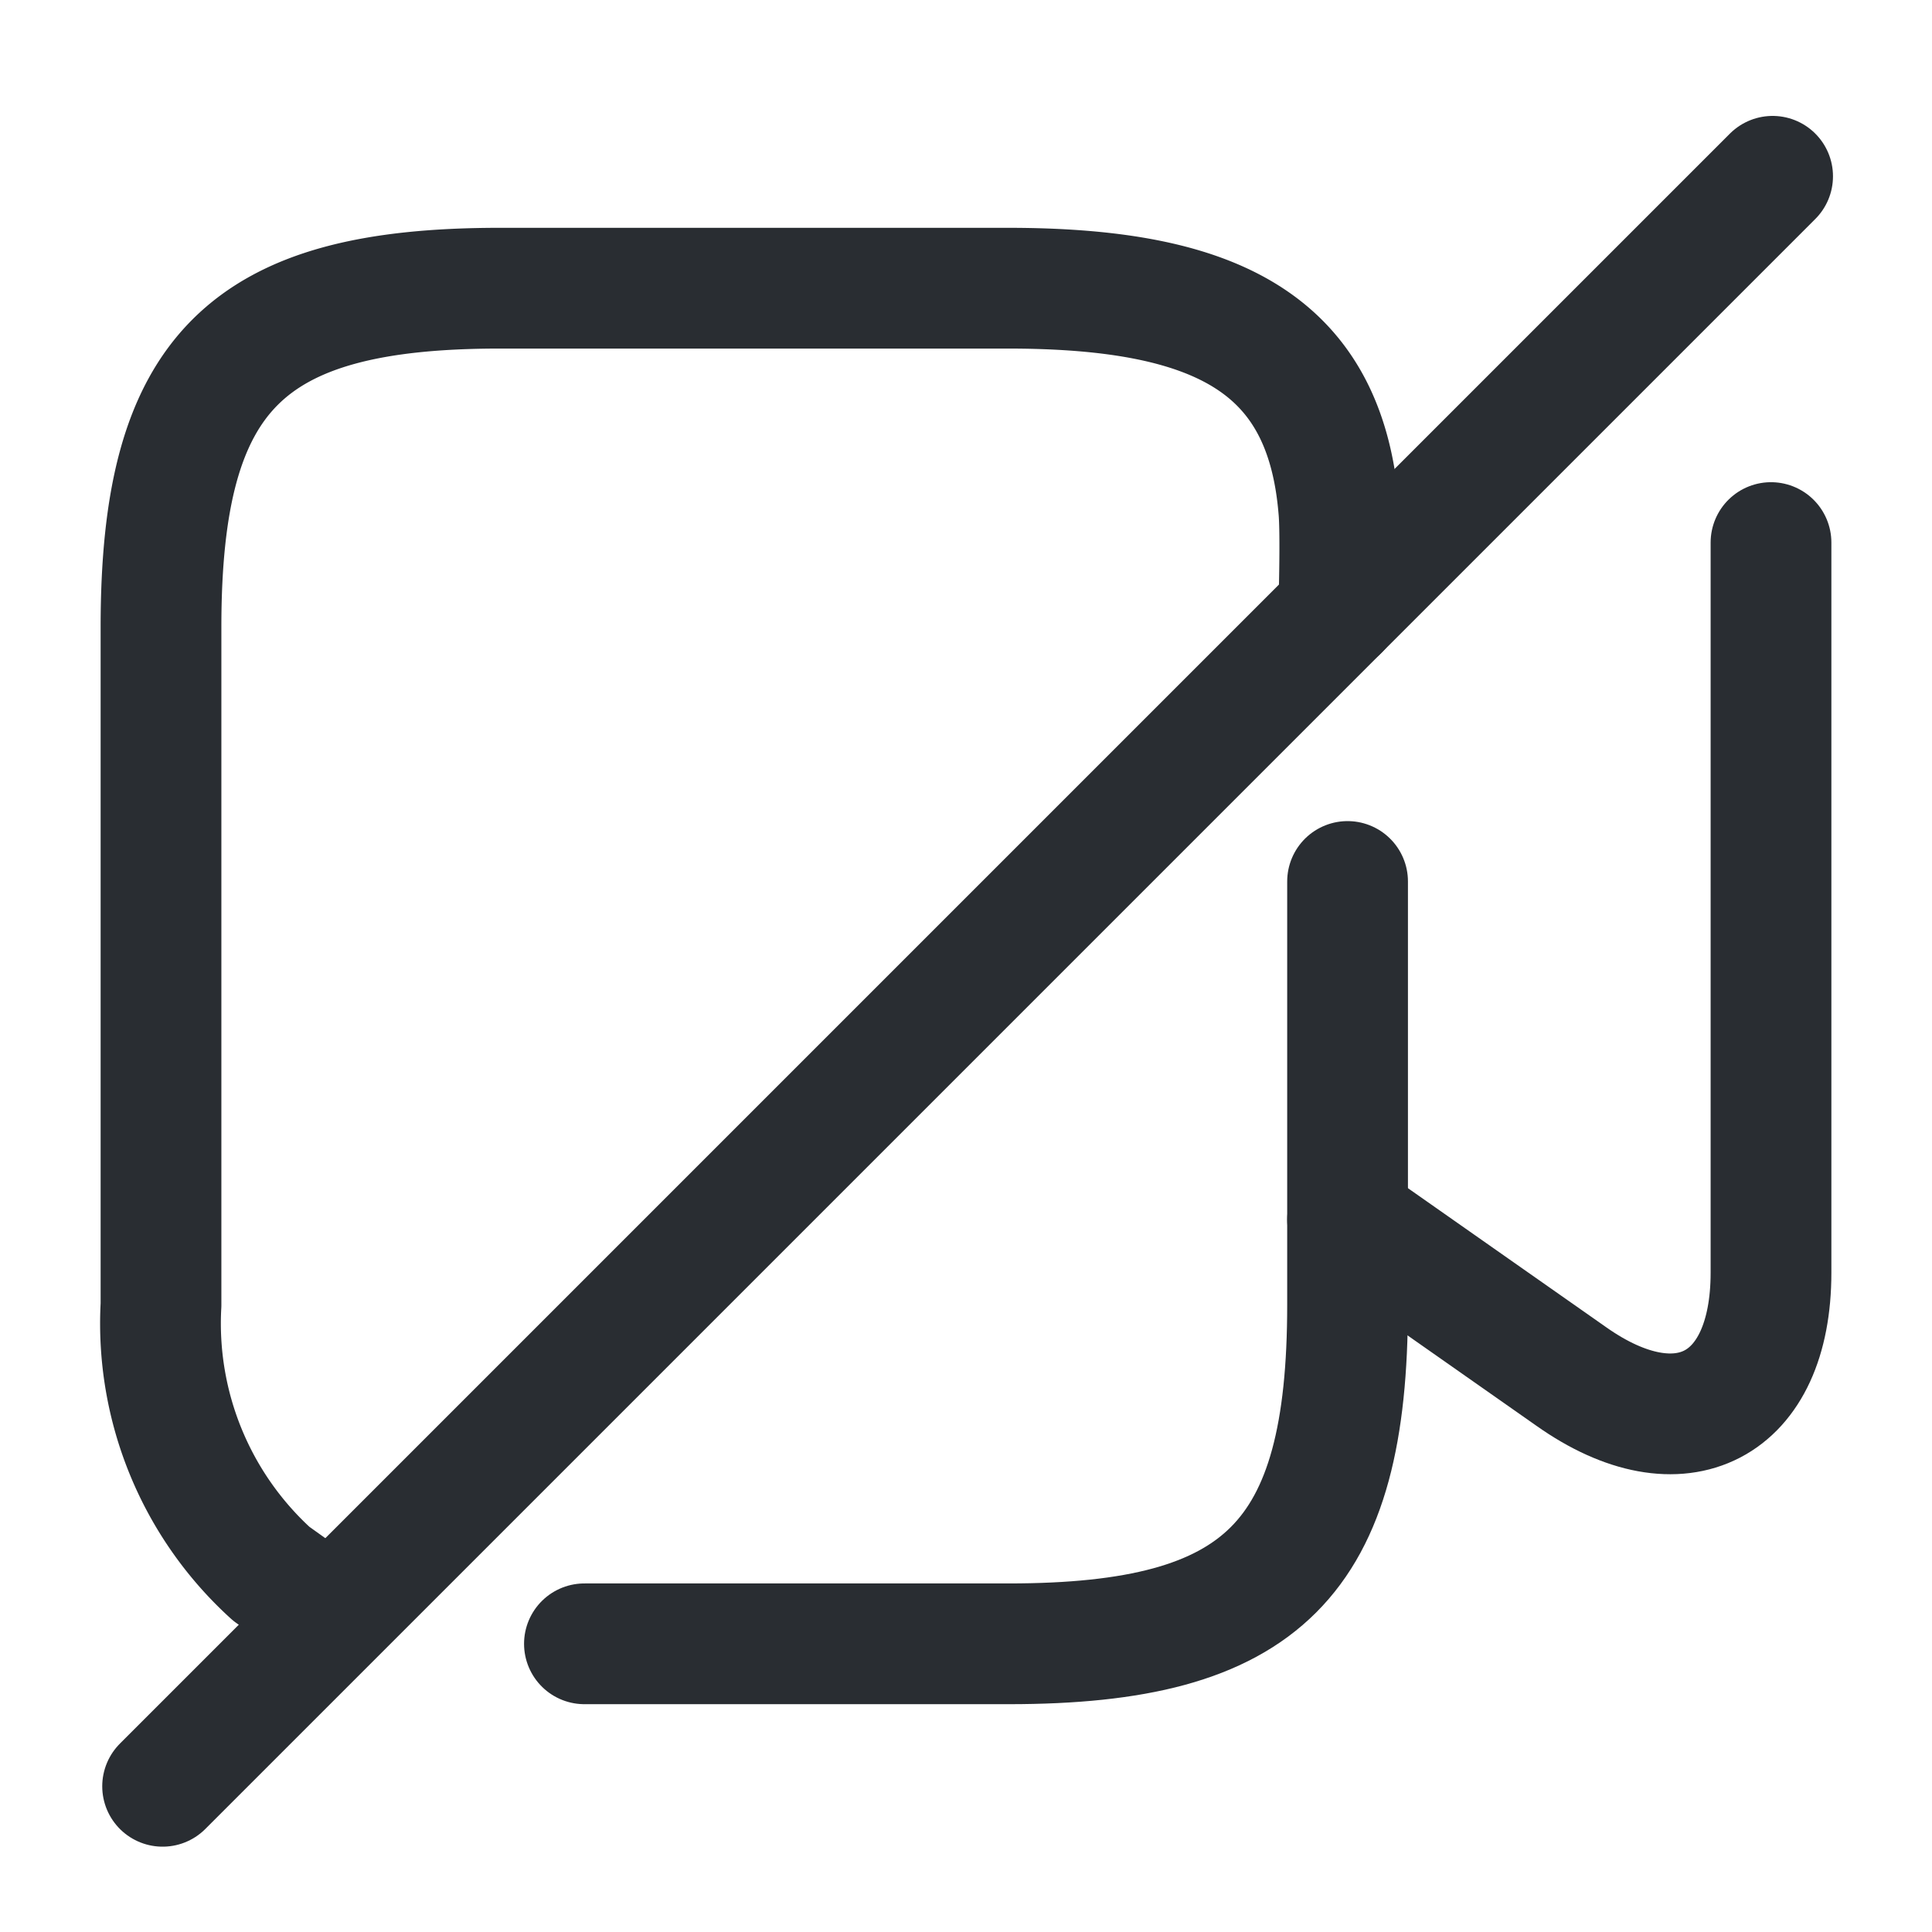 <svg xmlns="http://www.w3.org/2000/svg" width="24" height="24" viewBox="0 0 24 24">
  <g id="vuesax_linear_video-slash" data-name="vuesax/linear/video-slash" transform="translate(-172 -254)">
    <g id="video-slash">
      <path id="Vector" d="M14.63,4s.03-.95,0-1.26C14.46.7,13.13,0,10.52,0H4.21C1.05,0,0,1.05,0,4.21v8.42a4.2,4.2,0,0,0,1.37,3.34l.63.45" transform="translate(174 257.58)" fill="none" stroke="#292d32" stroke-linecap="round" stroke-linejoin="round" stroke-width="1.5"/>
      <path id="Vector-2" data-name="Vector" d="M9.48,0V5.26c0,3.16-1.05,4.21-4.21,4.21H0" transform="translate(179.26 264.95)" fill="none" stroke="#292d32" stroke-linecap="round" stroke-linejoin="round" stroke-width="1.5"/>
      <path id="Vector-3" data-name="Vector" d="M5.26,0V9.07c0,1.67-1.12,2.25-2.48,1.29L0,8.41" transform="translate(188.74 260.74)" fill="none" stroke="#292d32" stroke-linecap="round" stroke-linejoin="round" stroke-width="1.5"/>
      <path id="Vector-4" data-name="Vector" d="M20,0,0,20" transform="translate(174.02 256.19)" fill="none" stroke="#292d32" stroke-linecap="round" stroke-linejoin="round" stroke-width="1.5"/>
      <path id="Vector-5" data-name="Vector" d="M0,0H24V24H0Z" transform="translate(172 254)" fill="none" opacity="0"/>
    </g>
  </g>
</svg>
